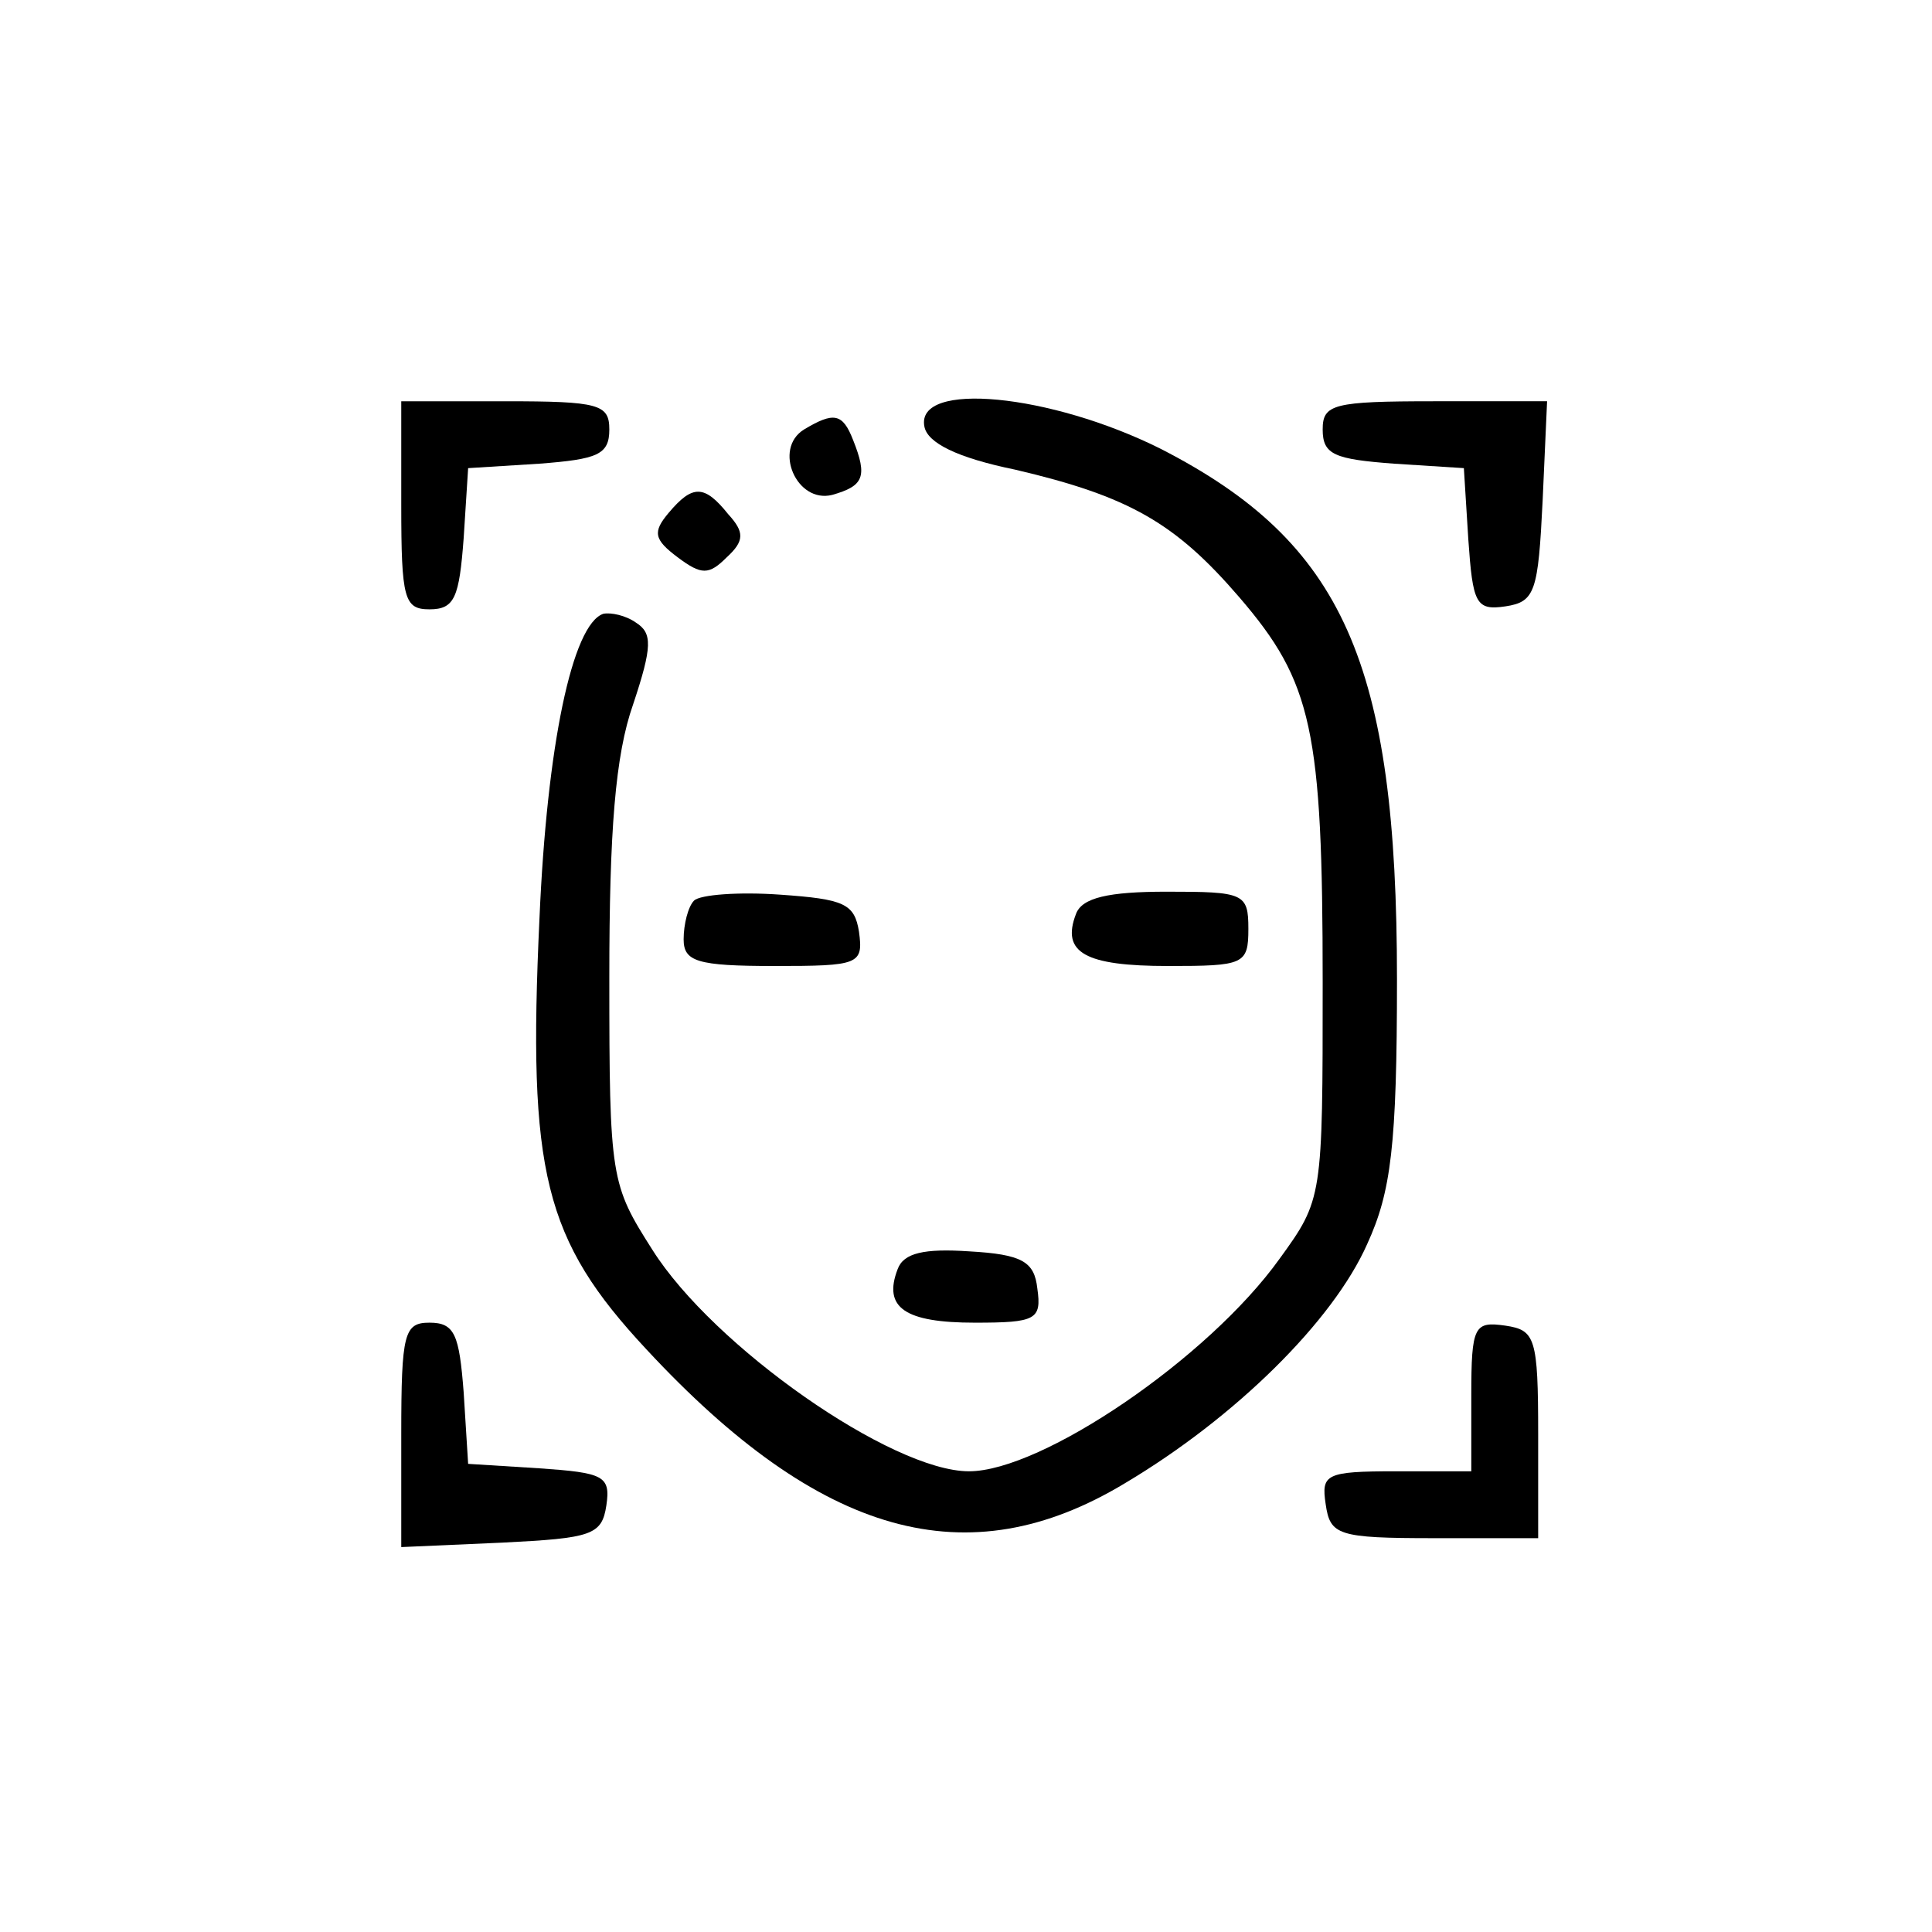<?xml version="1.0" standalone="no"?>
<!DOCTYPE svg PUBLIC "-//W3C//DTD SVG 20010904//EN"
 "http://www.w3.org/TR/2001/REC-SVG-20010904/DTD/svg10.dtd">
<svg version="1.0" xmlns="http://www.w3.org/2000/svg"
 width="130pt" height="130pt" viewBox="0 0 130 130"
 preserveAspectRatio="xMidYMid meet">

<g transform="translate(0,130) scale(0.1,-0.1)"
fill="#000000" stroke="none">
<path d="M270 960 c0 -63 2 -70 19 -70 17 0 20 8 23 48 l3 47 48 3 c39 3 47 6
47 23 0 17 -7 19 -70 19 l-70 0 0 -70z"/>
<path d="M622 1013 c2 -11 22 -21 61 -29 77 -18 108 -36 151 -86 49 -57 56
-89 56 -259 0 -145 0 -146 -29 -186 -48 -67 -160 -143 -209 -143 -52 0 -172
84 -213 149 -28 44 -29 48 -29 183 0 99 4 150 16 184 13 39 13 48 2 55 -7 5
-17 7 -22 6 -21 -7 -38 -89 -43 -205 -8 -171 3 -216 72 -290 117 -126 216
-154 322 -90 74 44 140 109 163 161 16 35 20 66 20 178 0 213 -36 294 -159
357 -74 37 -165 46 -159 15z"/>
<path d="M890 1011 c0 -17 8 -20 48 -23 l47 -3 3 -48 c3 -43 5 -48 25 -45 20
3 22 10 25 71 l3 67 -76 0 c-68 0 -75 -2 -75 -19z"/>
<path d="M541 1011 c-21 -13 -5 -50 19 -44 21 6 24 12 14 37 -7 18 -13 19 -33
7z"/>
<path d="M450 955 c-11 -13 -10 -18 6 -30 16 -12 21 -12 33 0 12 11 12 17 1
29 -16 20 -24 20 -40 1z"/>
<path d="M467 694 c-4 -4 -7 -16 -7 -26 0 -15 9 -18 61 -18 57 0 60 1 57 23
-3 19 -10 22 -53 25 -28 2 -54 0 -58 -4z"/>
<path d="M724 685 c-10 -26 6 -35 62 -35 51 0 54 1 54 25 0 24 -3 25 -55 25
-39 0 -57 -4 -61 -15z"/>
<path d="M604 446 c-10 -26 5 -36 52 -36 41 0 45 2 42 23 -2 18 -10 23 -46 25
-30 2 -44 -1 -48 -12z"/>
<path d="M270 335 l0 -76 68 3 c60 3 67 5 70 25 3 20 -2 22 -45 25 l-48 3 -3
48 c-3 39 -6 47 -23 47 -17 0 -19 -7 -19 -75z"/>
<path d="M990 361 l0 -51 -51 0 c-47 0 -50 -2 -47 -22 3 -21 8 -23 73 -23 l70
0 0 70 c0 65 -2 70 -22 73 -21 3 -23 0 -23 -47z"/>
</g>
</svg>
